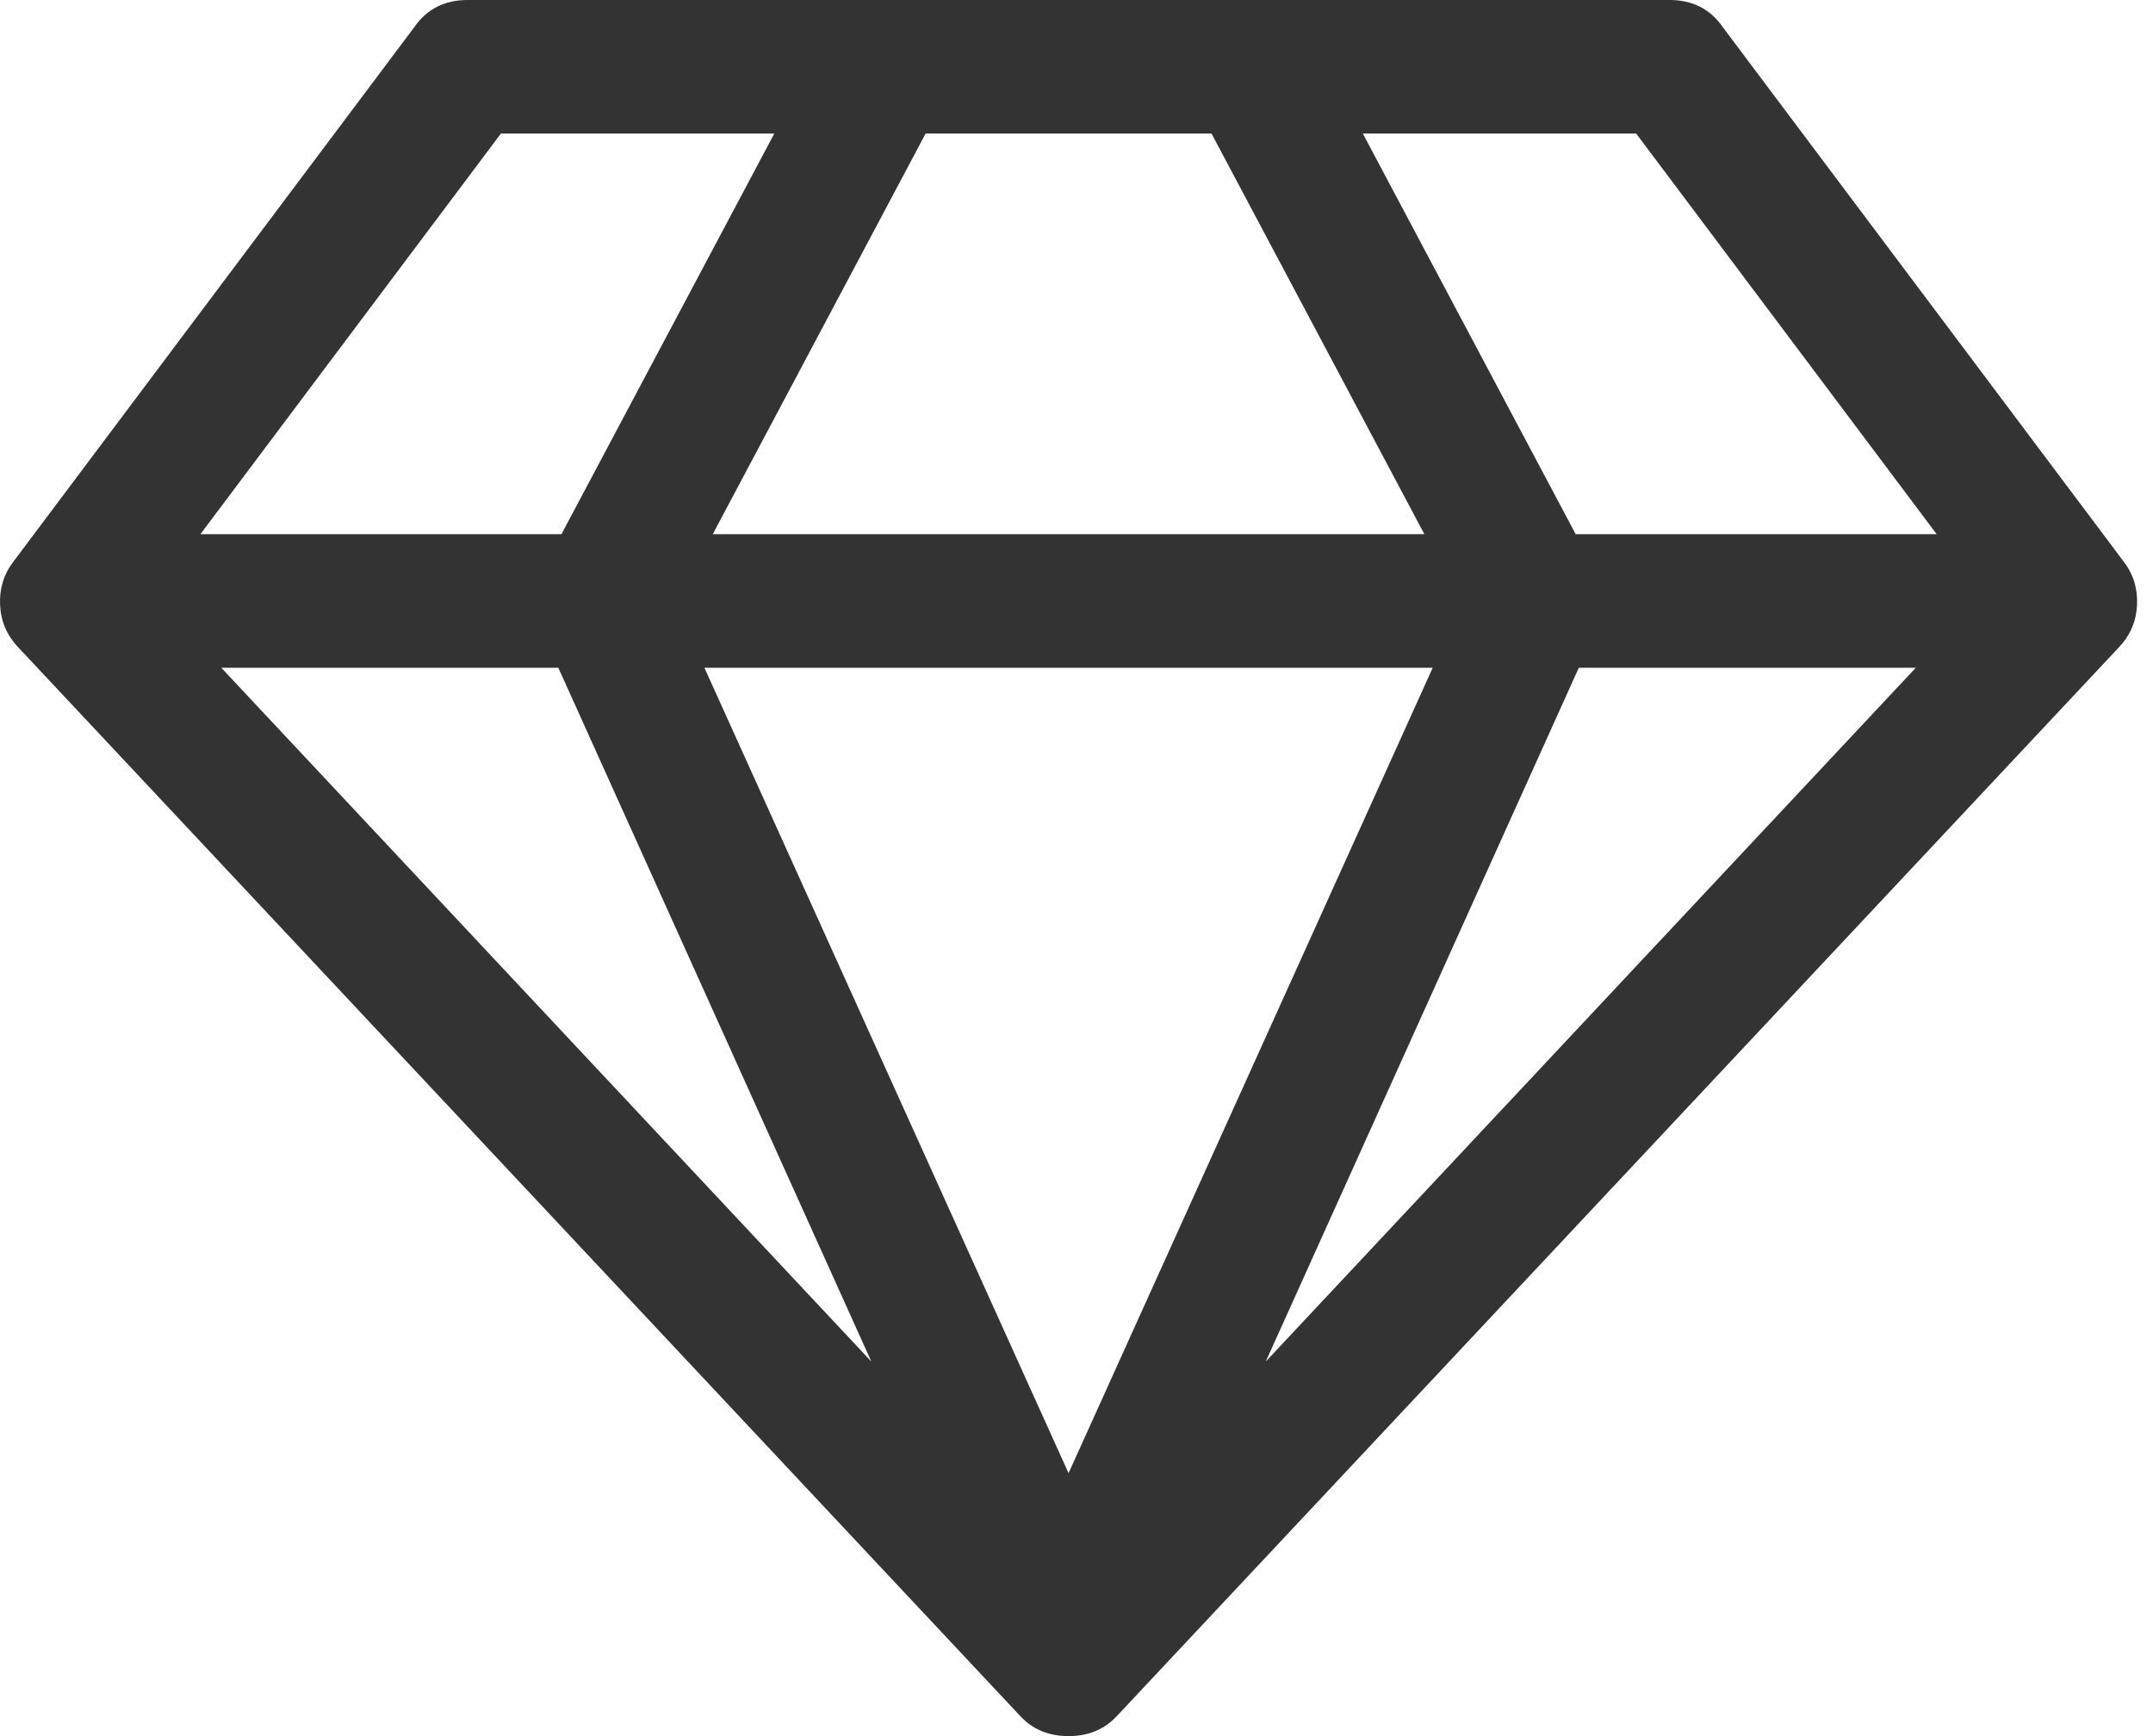 <svg xmlns="http://www.w3.org/2000/svg" width="62" height="50" viewBox="0 0 62 50" fill="none"><path d="M6.372 19.231L25.092 39.213L16.078 19.231H6.372V19.231ZM30.771 42.428L41.258 19.231H20.285L30.771 42.428ZM16.168 15.385L22.298 3.846H14.425L5.771 15.385H16.168V15.385ZM36.45 39.213L55.17 19.231H45.465L36.45 39.213ZM20.525 15.385H41.018L34.888 3.846H26.655L20.525 15.385ZM45.375 15.385H55.771L47.117 3.846H39.245L45.375 15.385ZM49.611 0.781L61.15 16.166C61.43 16.526 61.56 16.942 61.541 17.413C61.52 17.884 61.35 18.289 61.03 18.63L32.184 49.399C31.823 49.8 31.352 50 30.771 50C30.19 50 29.72 49.8 29.359 49.399L0.513 18.63C0.192 18.289 0.022 17.884 0.002 17.413C-0.018 16.942 0.112 16.526 0.393 16.166L11.931 0.781C12.292 0.26 12.803 0 13.463 0H48.079C48.74 0 49.251 0.26 49.611 0.781V0.781Z" fill="#333333"></path></svg>